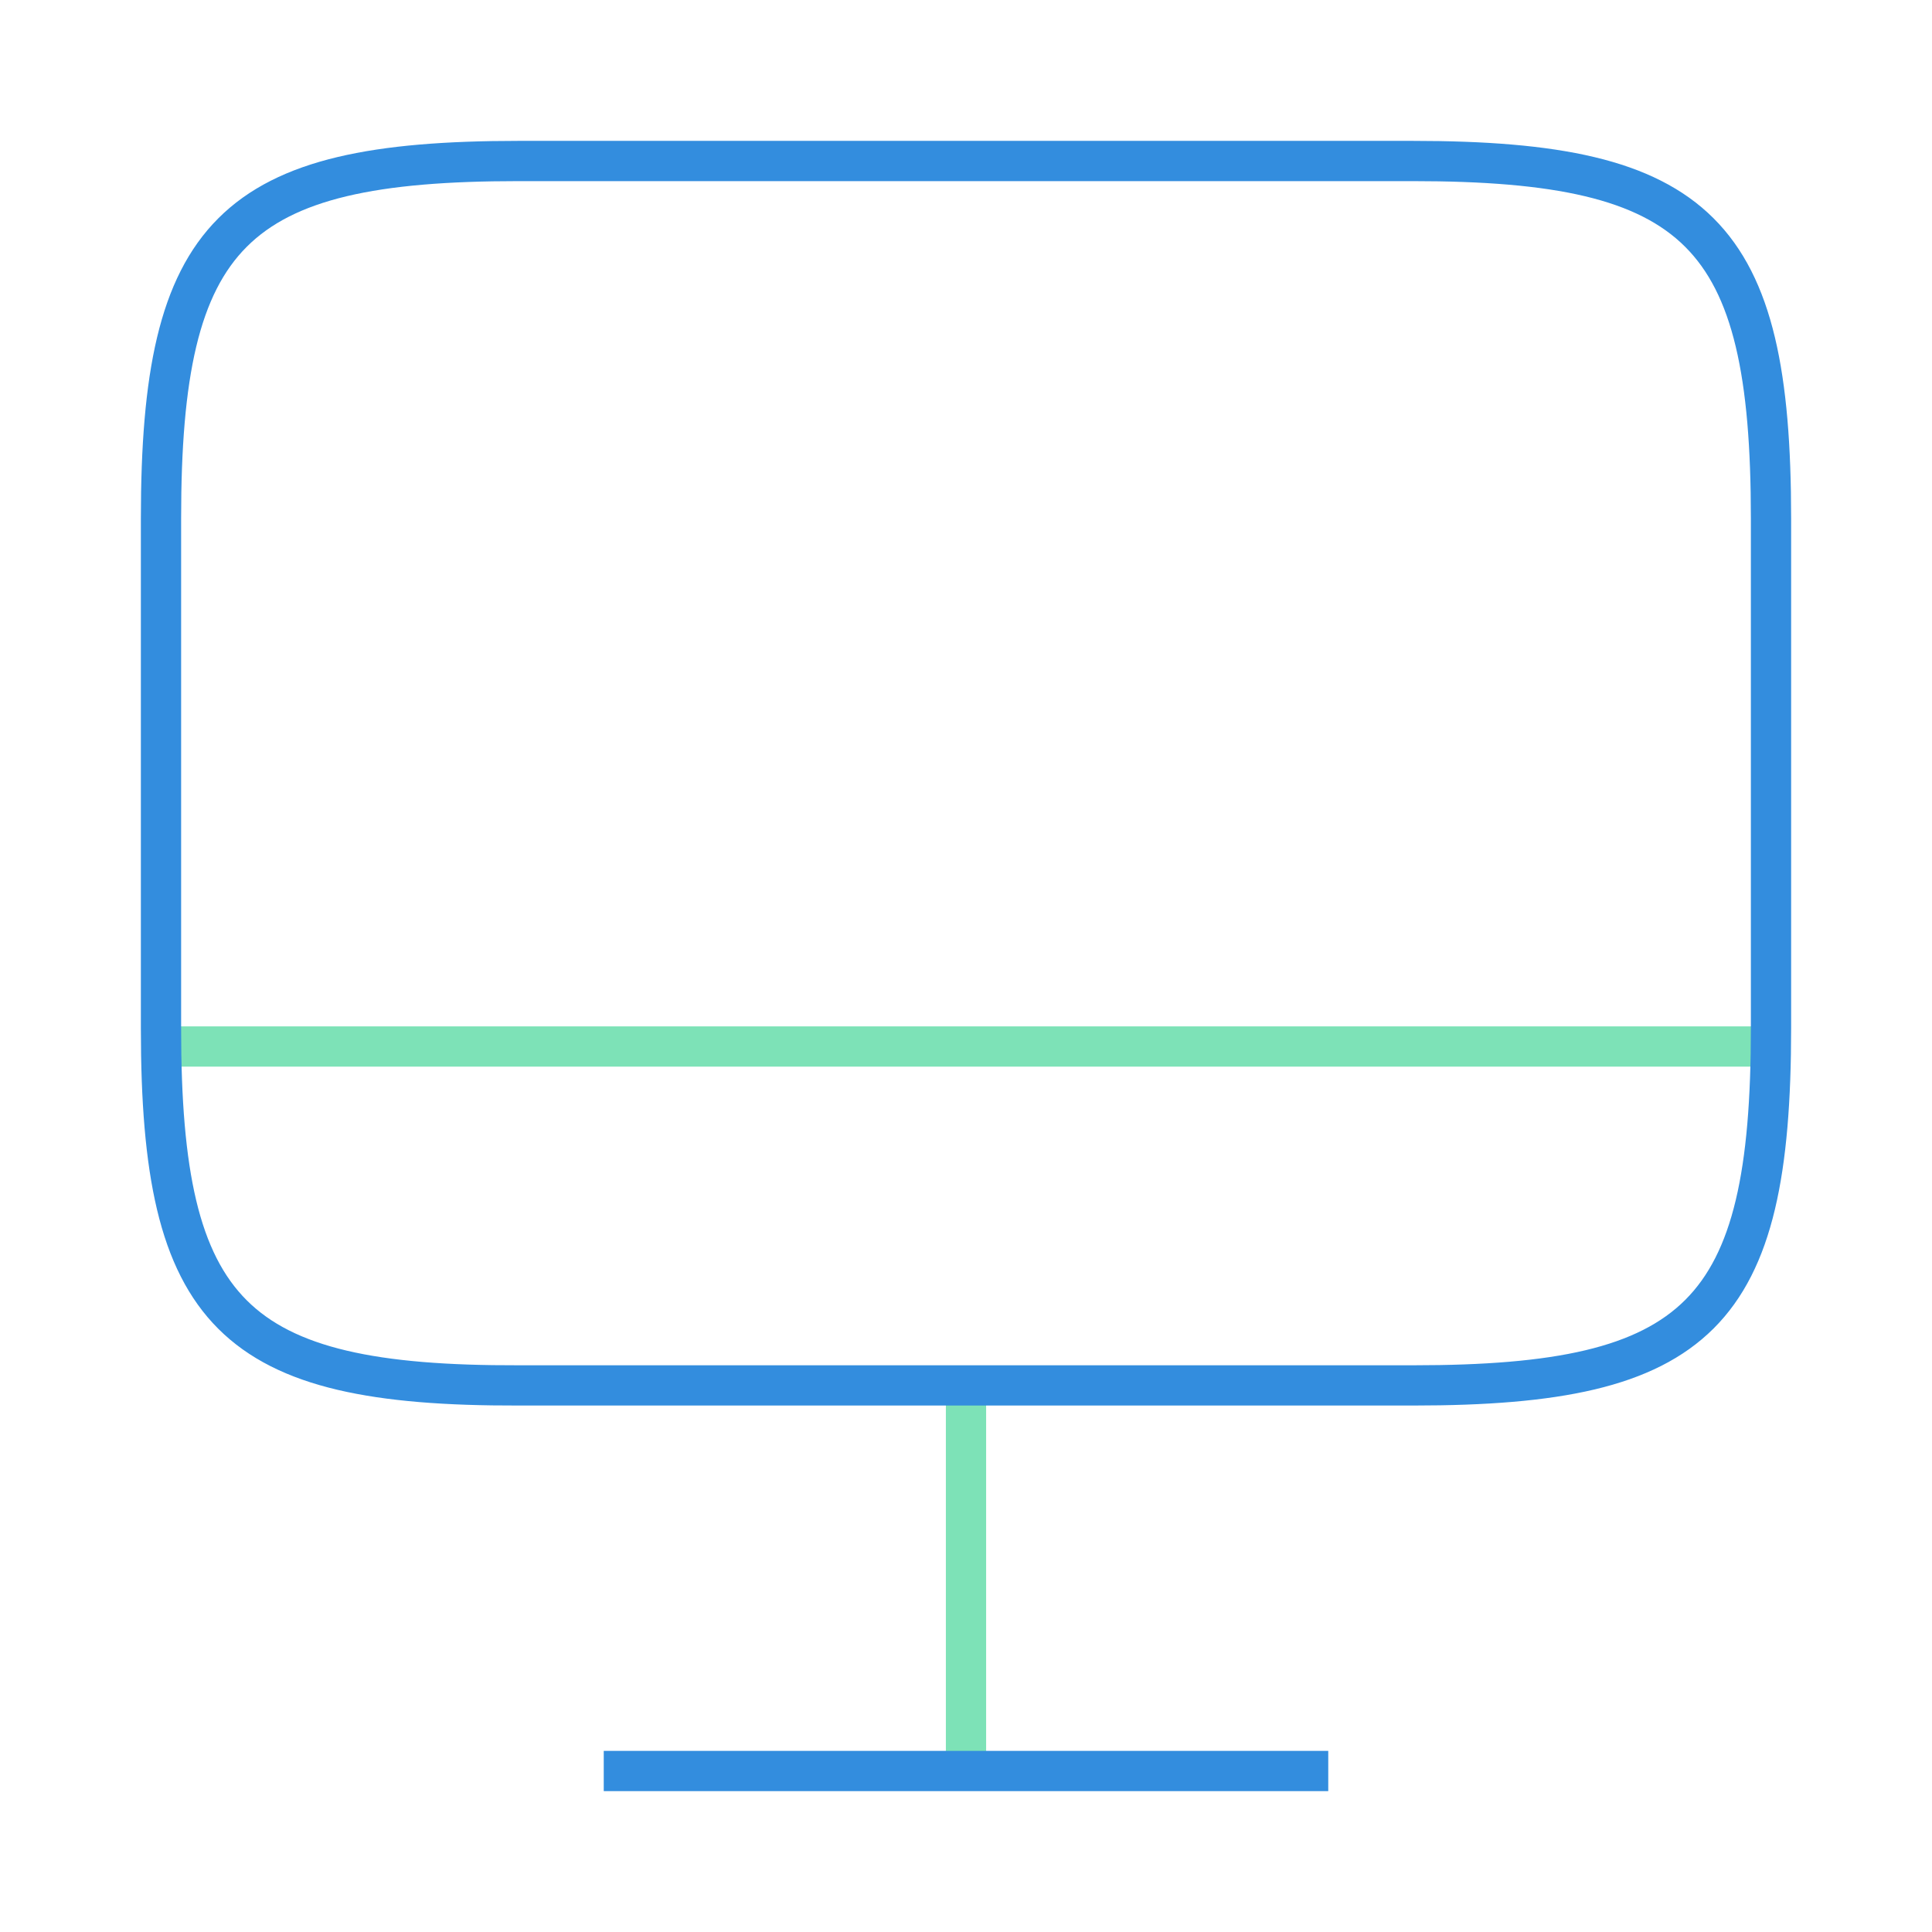 <svg width="48" height="48" viewBox="0 0 48 48" fill="none" xmlns="http://www.w3.org/2000/svg">
<path d="M24 34.441V44.001" stroke="#7DE2B7" strokeWidth="1.5" strokeLinecap="round" strokeLinejoin="round"/>
<path d="M4 26H44" stroke="#7DE2B7" strokeWidth="1.5" strokeLinecap="round" strokeLinejoin="round"/>
<path d="M12.88 4H35.1C42.22 4 44 5.78 44 12.88V25.54C44 32.66 42.22 34.42 35.12 34.42H12.88C5.78 34.44 4 32.66 4 25.56V12.88C4 5.78 5.78 4 12.88 4Z" stroke="#338DDE" strokeWidth="1.5" strokeLinecap="round" strokeLinejoin="round"/>
<path d="M15 44H33" stroke="#338DDE" strokeWidth="1.5" strokeLinecap="round" strokeLinejoin="round"/>
</svg>
